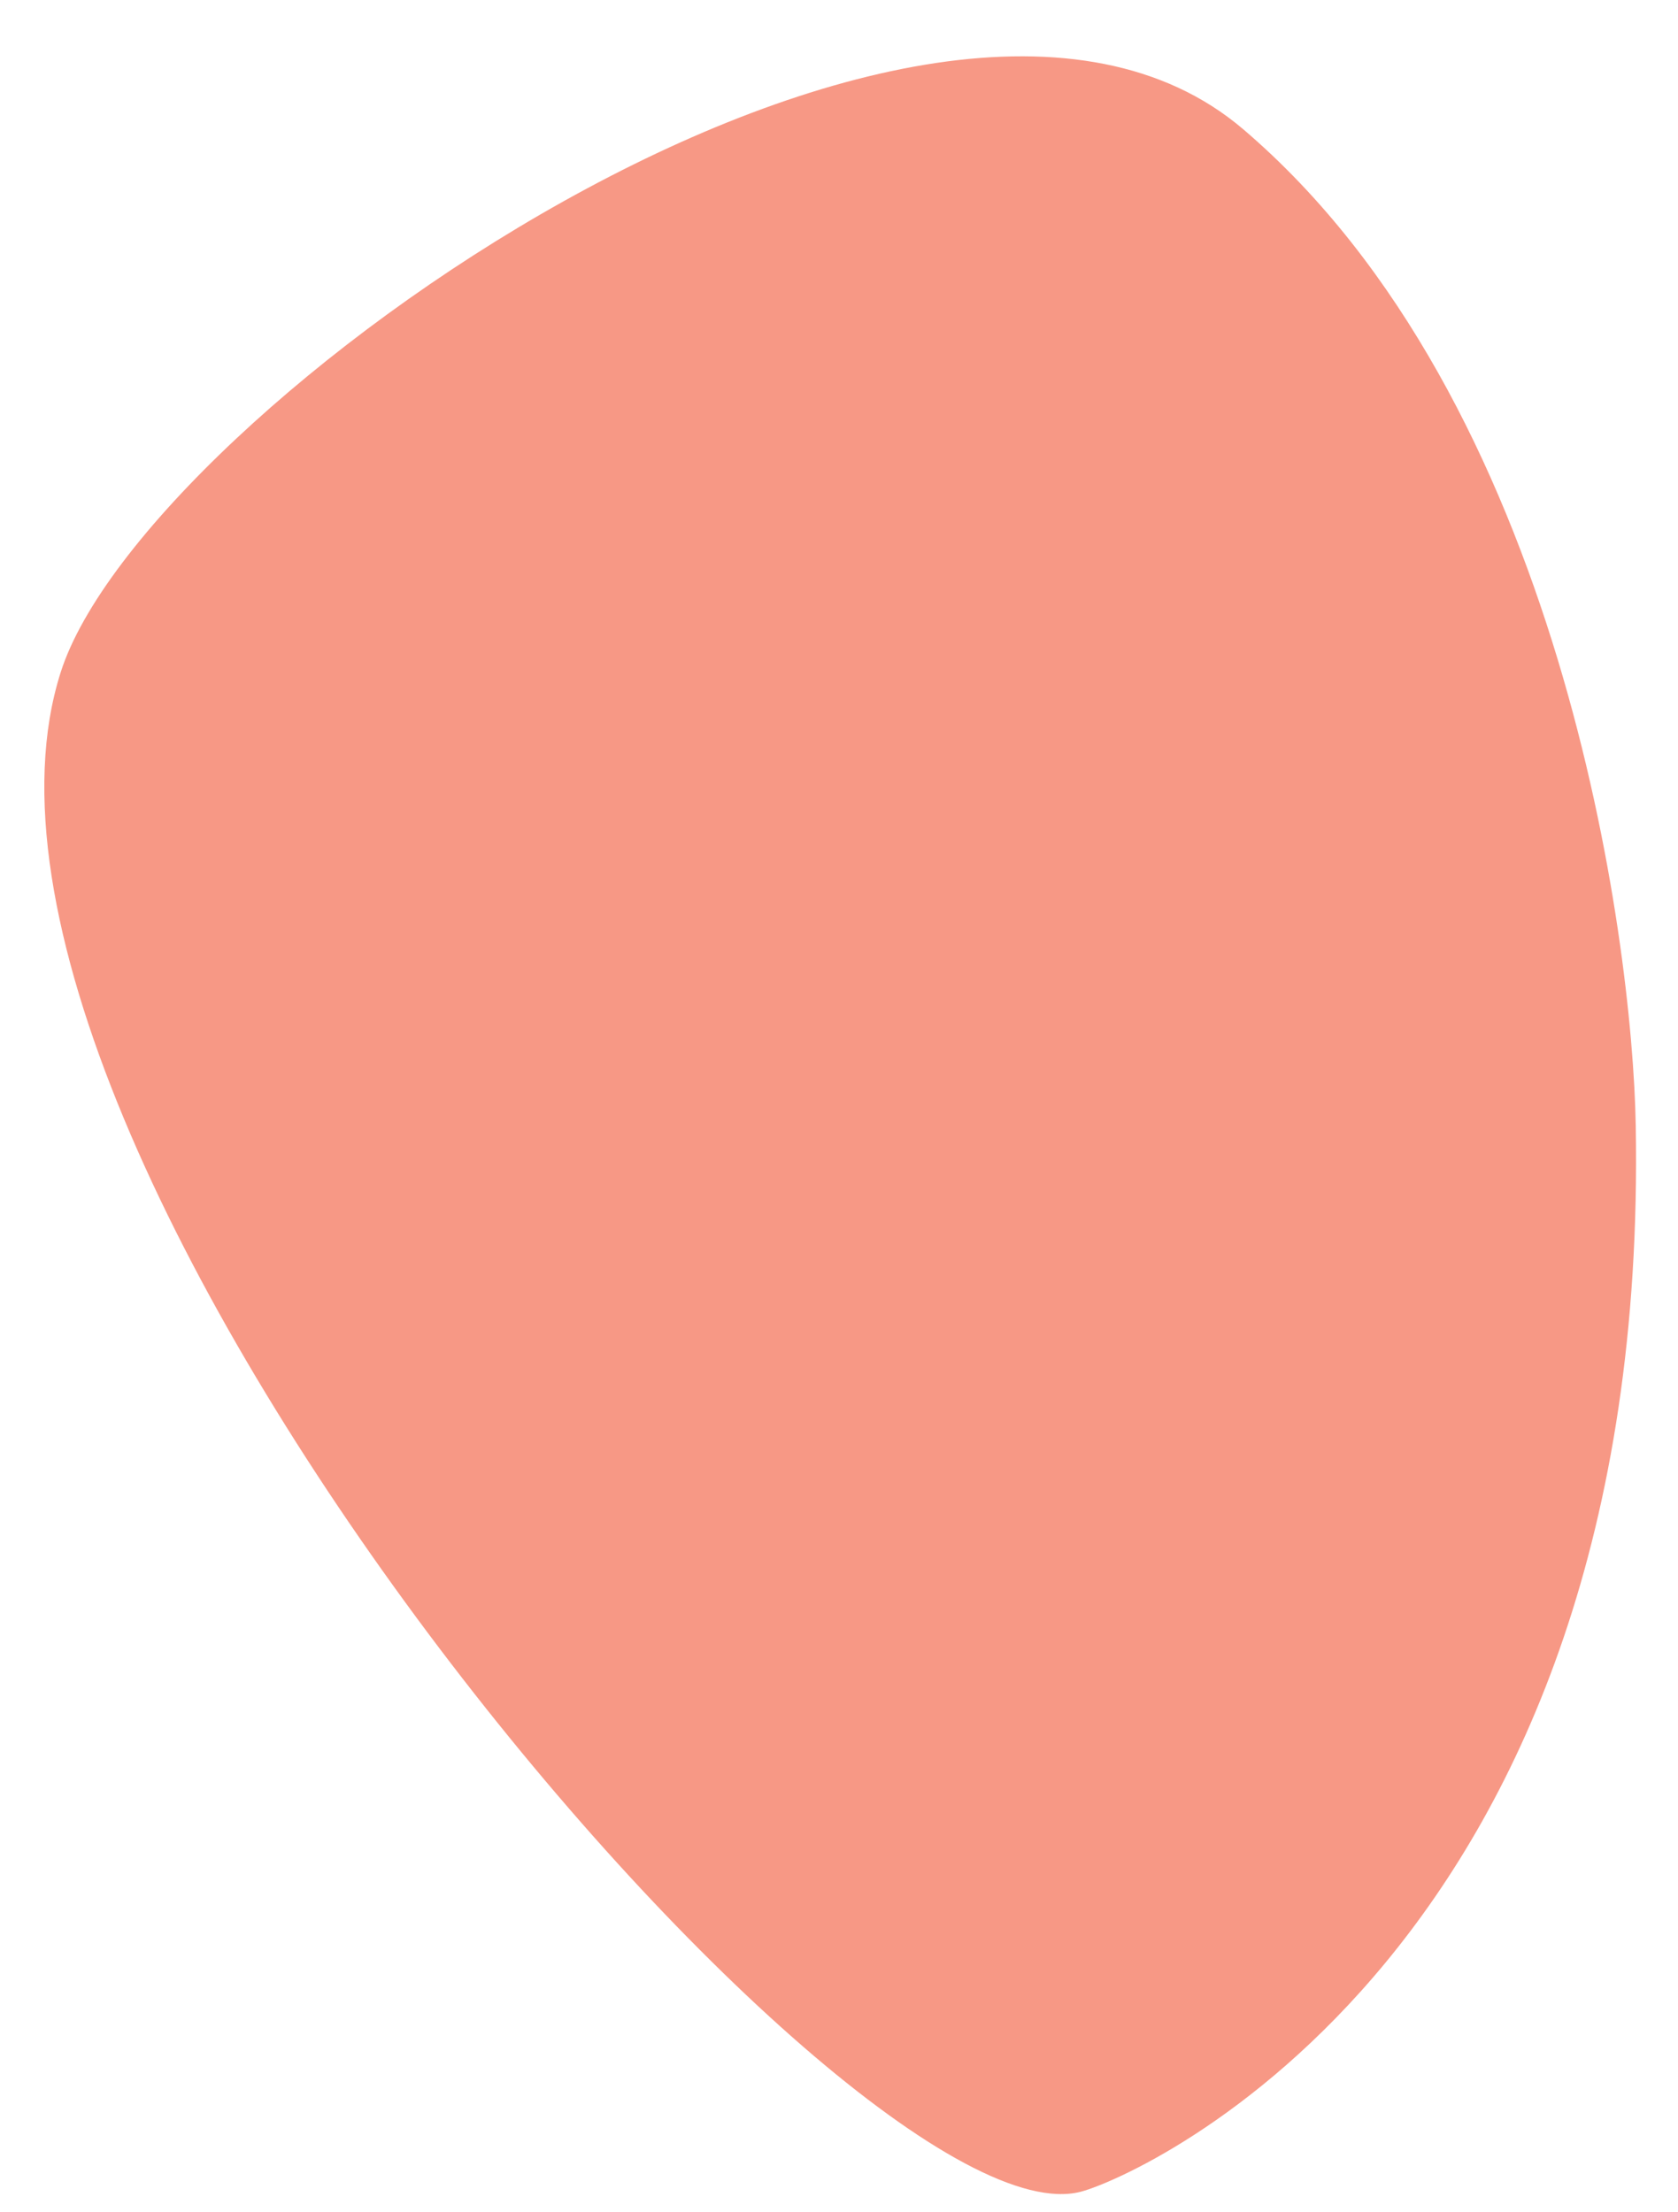 <svg width="22" height="29" viewBox="0 0 22 29" fill="none" xmlns="http://www.w3.org/2000/svg">
<path d="M21.446 14.753C21.403 12.293 20.467 5.245 16.297 1.692C12.13 -1.855 1.888 5.383 0.796 8.812C-1.19 15.035 11.152 29.522 14.171 28.73C14.95 28.527 21.638 25.561 21.446 14.753Z" fill="#F79885"/>
</svg>
